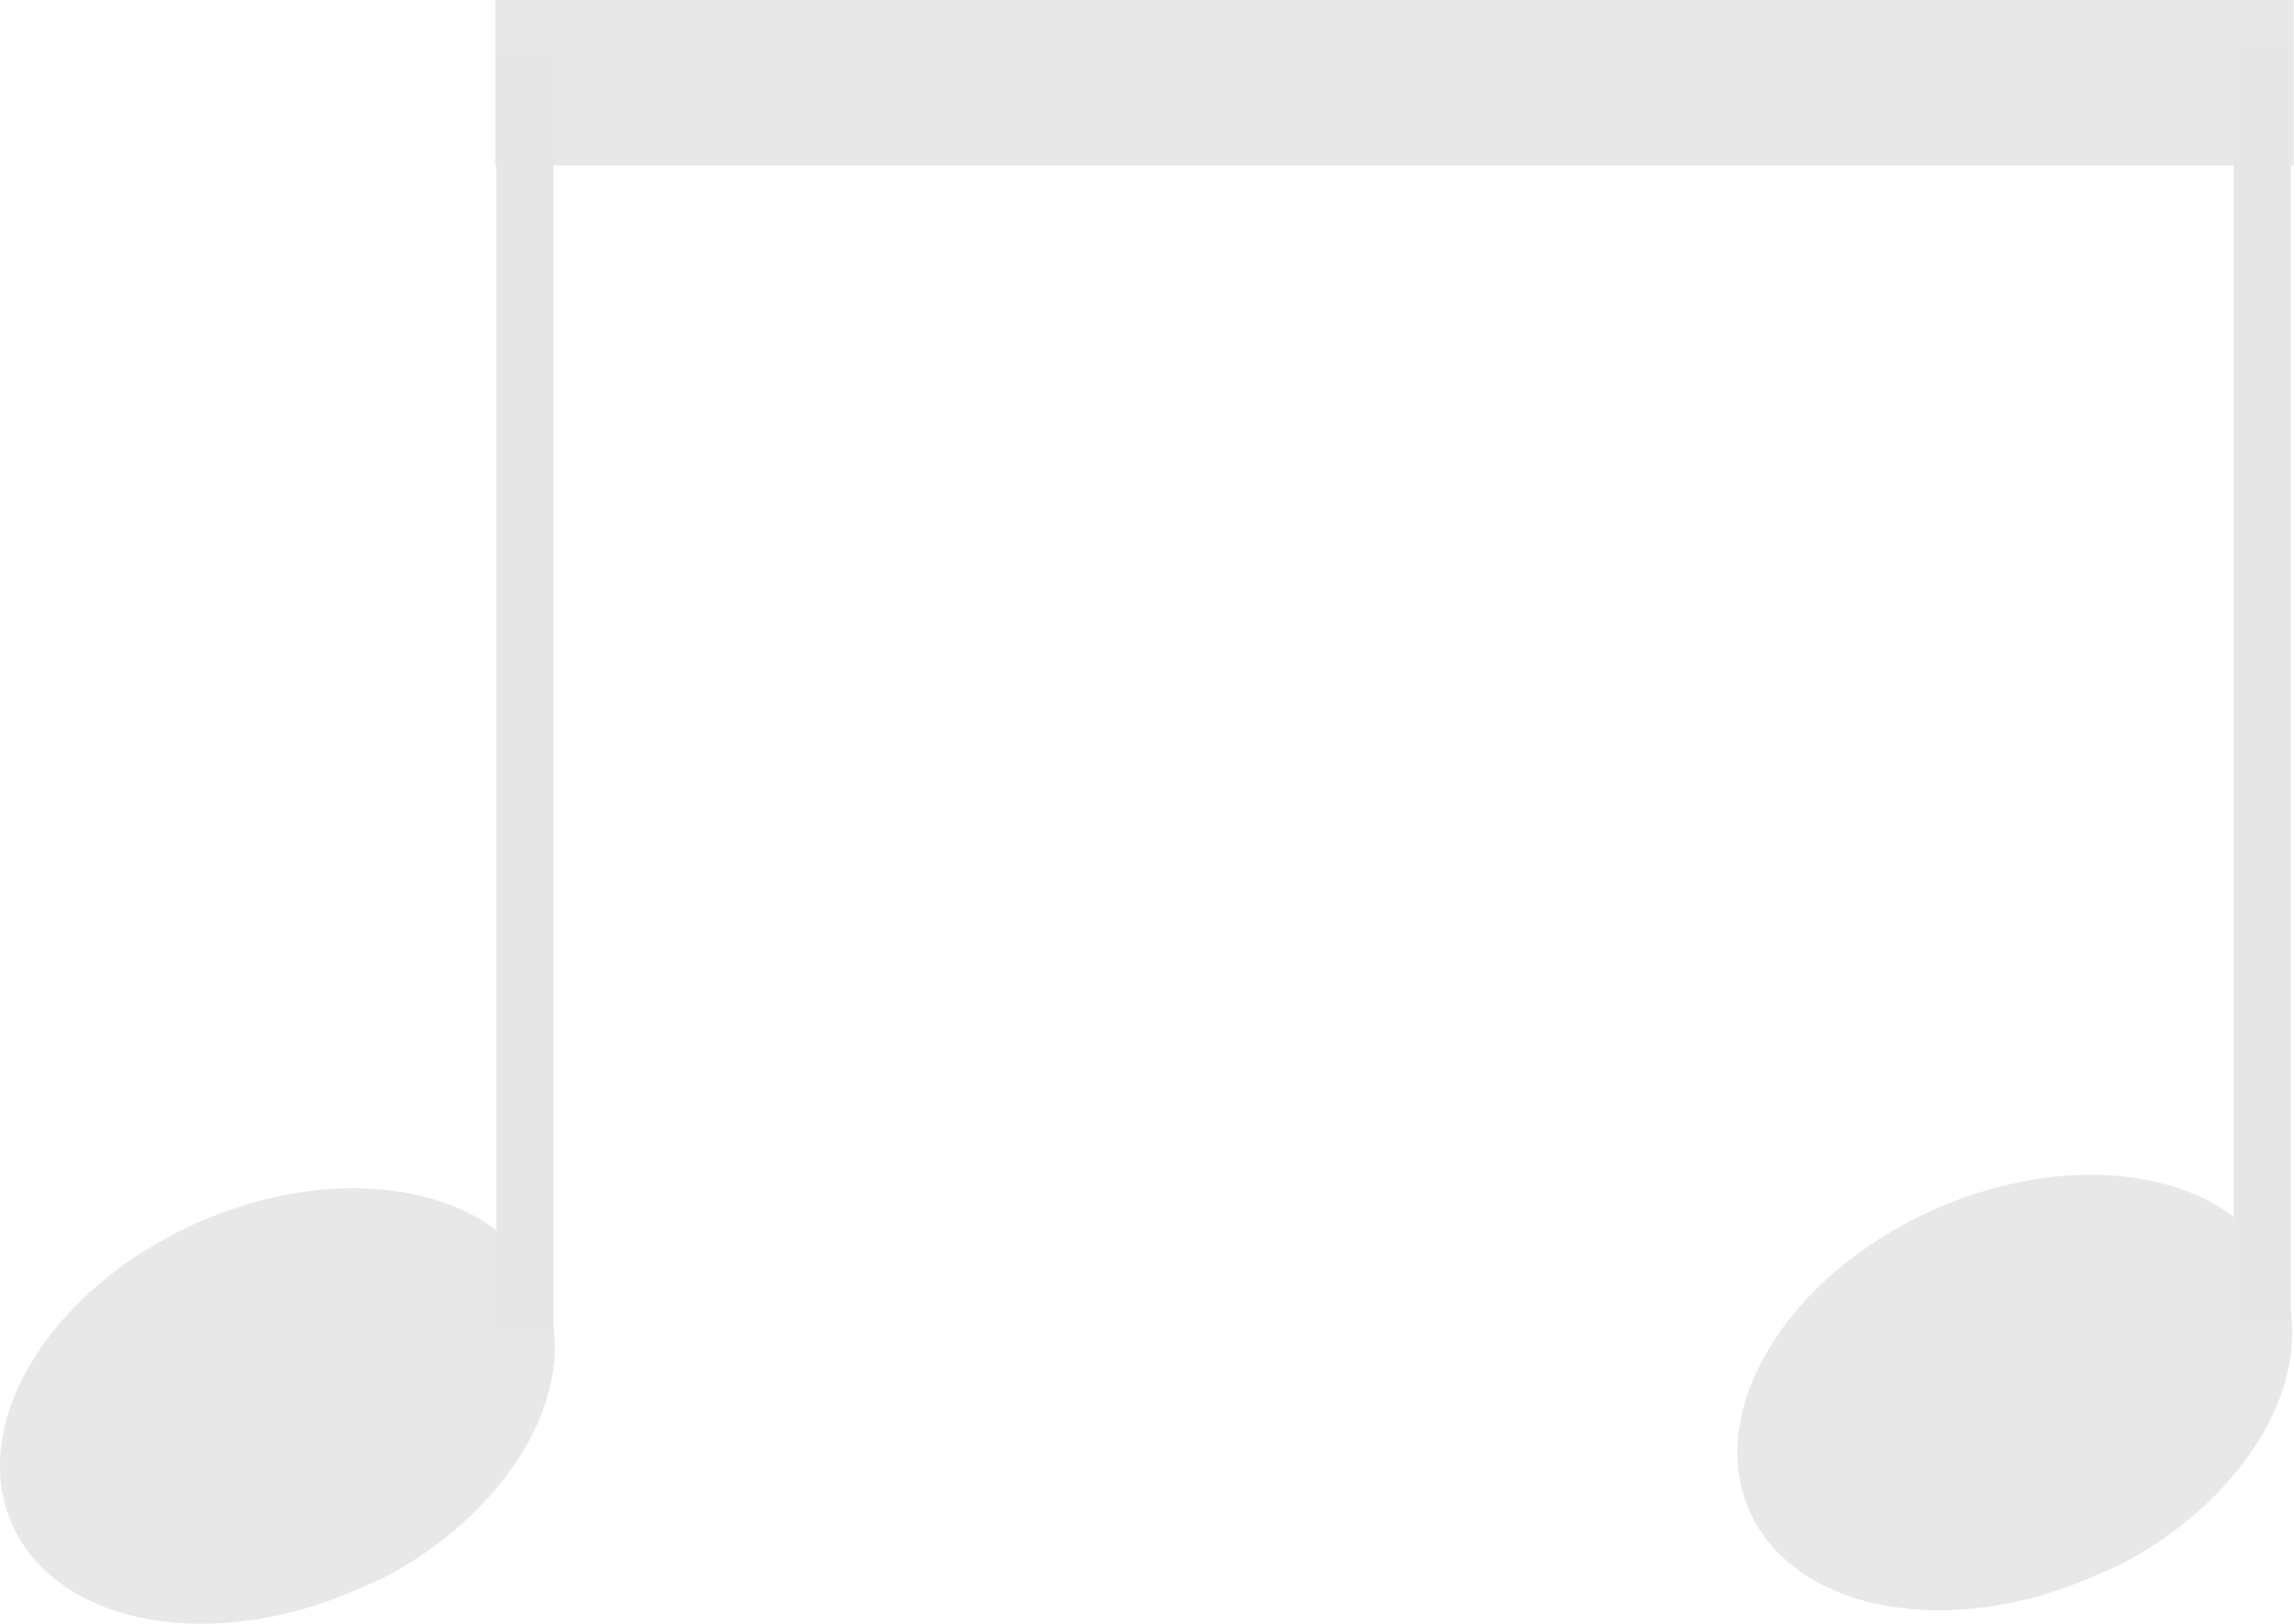 <svg
   xmlns:dc="http://purl.org/dc/elements/1.1/"
   xmlns:cc="http://web.resource.org/cc/"
   xmlns:rdf="http://www.w3.org/1999/02/22-rdf-syntax-ns#"
   xmlns:svg="http://www.w3.org/2000/svg"
   xmlns="http://www.w3.org/2000/svg"
   xmlns:sodipodi="http://inkscape.sourceforge.net/DTD/sodipodi-0.dtd"
   xmlns:inkscape="http://www.inkscape.org/namespaces/inkscape"
   id="svg1437"
   sodipodi:version="0.32"
   inkscape:version="0.43"
   width="60.22"
   height="42.63"
   version="1.0"
   sodipodi:docbase="E:\Temp"
   sodipodi:docname="figure_rythmique_deux_croches_lien_haut.svg">
  <defs
     id="defs1440" />
  <sodipodi:namedview
     inkscape:window-height="542"
     inkscape:window-width="811"
     inkscape:pageshadow="2"
     inkscape:pageopacity="0.0"
     borderopacity="1.0"
     bordercolor="#666666"
     pagecolor="#ffffff"
     id="base"
     inkscape:zoom="2.0103948"
     inkscape:cx="91.988906"
     inkscape:cy="35.593791"
     inkscape:window-x="110"
     inkscape:window-y="110"
     inkscape:current-layer="svg1437" />
  <g
     id="g15713"
     transform="matrix(-1,0,0,-1,539.027,260.86)">
    <path
       sodipodi:nodetypes="cssssc"
       id="path15685"
       d="M 483.273,219.832 C 479.877,221.652 478.068,224.946 479.181,227.425 C 480.368,230.068 484.448,230.814 488.287,229.09 C 492.127,227.366 494.28,223.821 493.092,221.177 C 491.905,218.533 487.825,217.787 483.986,219.512 C 483.746,219.619 483.499,219.71 483.273,219.832 z "
       style="opacity:0.9;fill:#e6e6e6;fill-opacity:1;fill-rule:evenodd;stroke:none;stroke-width:0.2;stroke-miterlimit:4;stroke-dashoffset:0;stroke-opacity:1" />
    <path
       sodipodi:nodetypes="cc"
       id="path15687"
       d="M 479.641,226.165 L 479.641,259.753"
       style="fill:none;fill-opacity:0.75;fill-rule:evenodd;stroke:#e6e6e6;stroke-width:1.5;stroke-linecap:butt;stroke-linejoin:miter;stroke-miterlimit:4;stroke-dasharray:none;stroke-opacity:1" />
    <path
       sodipodi:nodetypes="cssssc"
       id="path15691"
       d="M 528.881,219.478 C 525.486,221.298 523.676,224.593 524.789,227.071 C 525.976,229.715 530.056,230.461 533.896,228.737 C 537.735,227.012 539.888,223.467 538.701,220.823 C 537.513,218.18 533.434,217.434 529.594,219.158 C 529.354,219.266 529.108,219.357 528.881,219.478 z "
       style="opacity:0.9;fill:#e6e6e6;fill-opacity:1;fill-rule:evenodd;stroke:none;stroke-width:0.2;stroke-miterlimit:4;stroke-dashoffset:0;stroke-opacity:1" />
    <path
       sodipodi:nodetypes="cc"
       id="path15693"
       d="M 525.249,225.812 L 525.249,259.399"
       style="fill:none;fill-opacity:0.75;fill-rule:evenodd;stroke:#e6e6e6;stroke-width:1.5;stroke-linecap:butt;stroke-linejoin:miter;stroke-miterlimit:4;stroke-dasharray:none;stroke-opacity:1" />
    <rect
       y="256.514"
       x="478.815"
       height="4.346"
       width="47.212"
       id="rect15695"
       style="opacity:0.9;fill:#e6e6e6;fill-opacity:1;fill-rule:evenodd;stroke:none;stroke-width:0.5;stroke-miterlimit:4;stroke-dasharray:none;stroke-dashoffset:0;stroke-opacity:1" />
  </g>
</svg>
